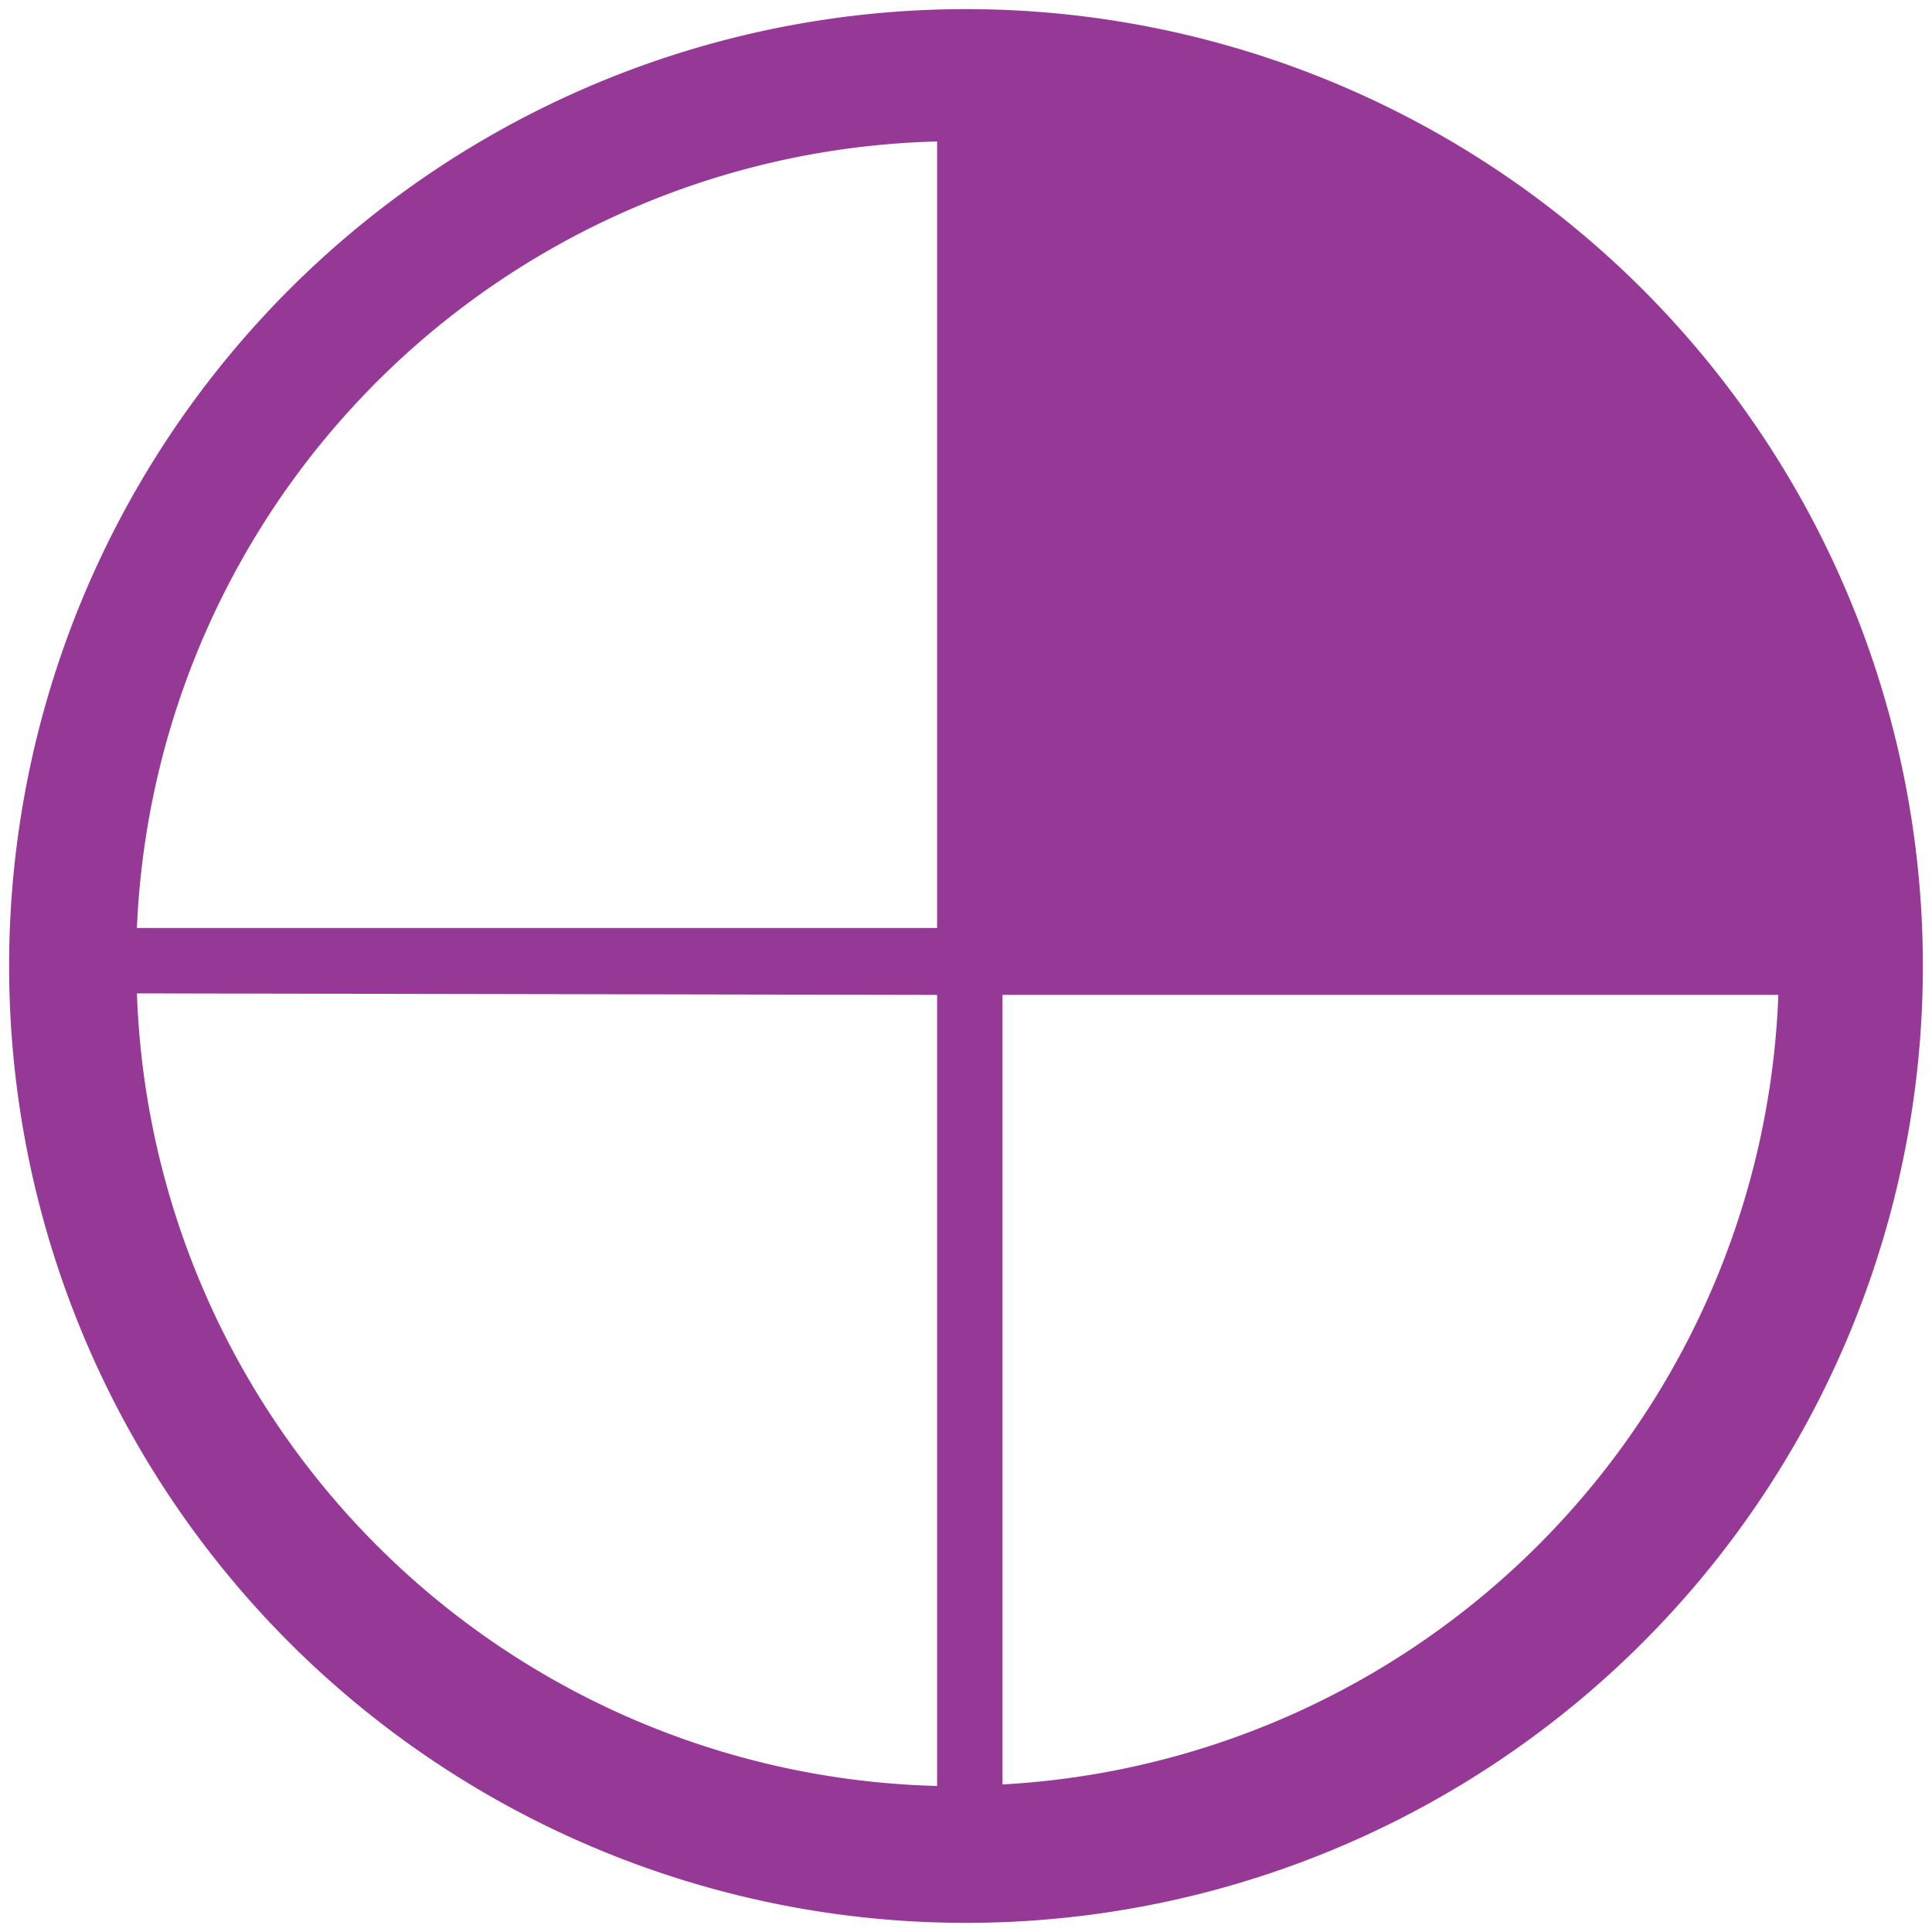 <svg xmlns="http://www.w3.org/2000/svg" width="48" height="48" viewBox="0 0 12.7 12.7"><path d="M12.64 6.35A6.29 6.29 0 0 0 6.34.06a6.29 6.29 0 0 0-6.28 6.3 6.29 6.29 0 0 0 6.29 6.28 6.29 6.29 0 0 0 6.29-6.29zm-.95.19a5.4 5.4 0 0 1-5.1 5.19V6.54zM6.16.94V6.1H.9A5.4 5.4 0 0 1 6.16.93zm0 5.6v5.2A5.4 5.4 0 0 1 .9 6.53z" fill="#963996"/></svg>
